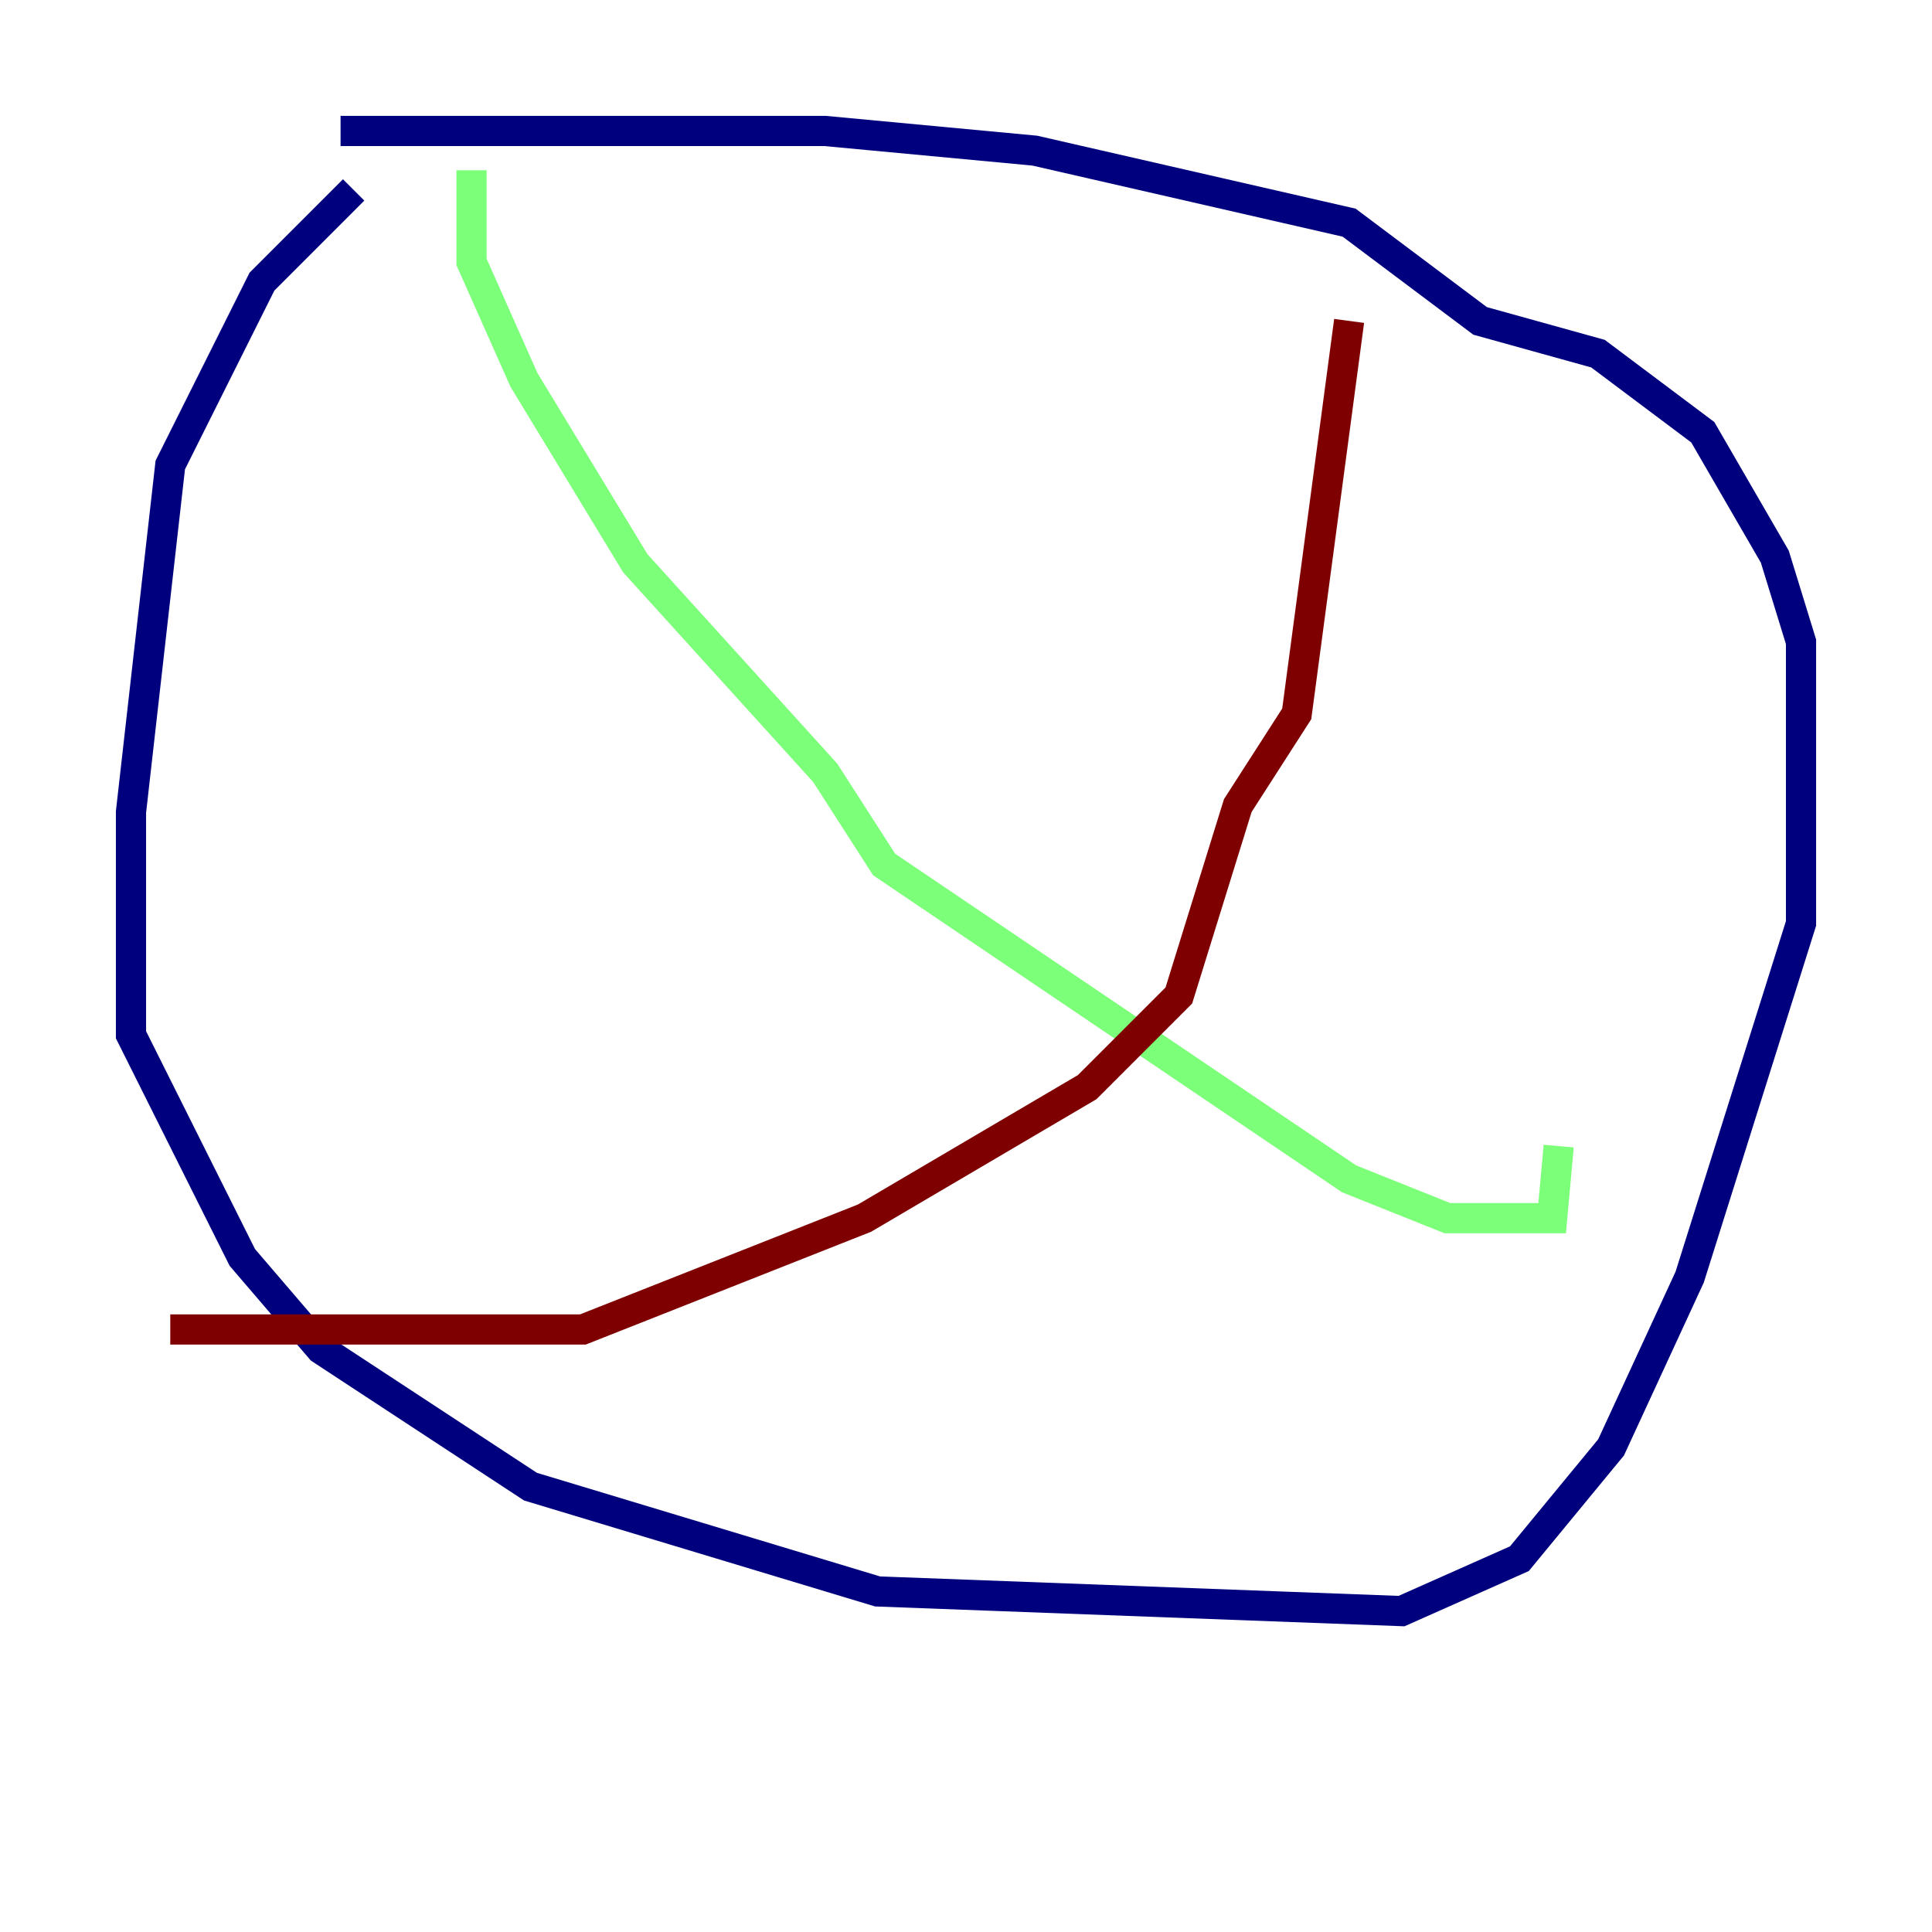 <?xml version="1.0" encoding="utf-8" ?>
<svg baseProfile="tiny" height="128" version="1.2" viewBox="0,0,128,128" width="128" xmlns="http://www.w3.org/2000/svg" xmlns:ev="http://www.w3.org/2001/xml-events" xmlns:xlink="http://www.w3.org/1999/xlink"><defs /><polyline fill="none" points="23.43,12.583 17.356,18.658 11.281,30.807 8.678,53.803 8.678,68.556 16.054,83.308 21.261,89.383 35.146,98.495 58.142,105.437 92.854,106.739 100.664,103.268 106.739,95.891 111.946,84.61 119.322,61.18 119.322,42.522 117.586,36.881 112.814,28.637 105.871,23.43 98.061,21.261 89.383,14.752 68.556,9.98 54.671,8.678 22.563,8.678" stroke="#00007f" stroke-width="2" /><polyline fill="none" points="31.241,11.281 31.241,17.356 34.712,25.166 42.088,37.315 54.671,51.2 58.576,57.275 89.383,78.102 95.891,80.705 102.834,80.705 103.268,75.932" stroke="#7cff79" stroke-width="2" /><polyline fill="none" points="89.383,21.261 85.912,47.295 82.007,53.37 78.102,65.953 72.027,72.027 57.275,80.705 38.617,88.081 11.281,88.081" stroke="#7f0000" stroke-width="2" /></svg>
